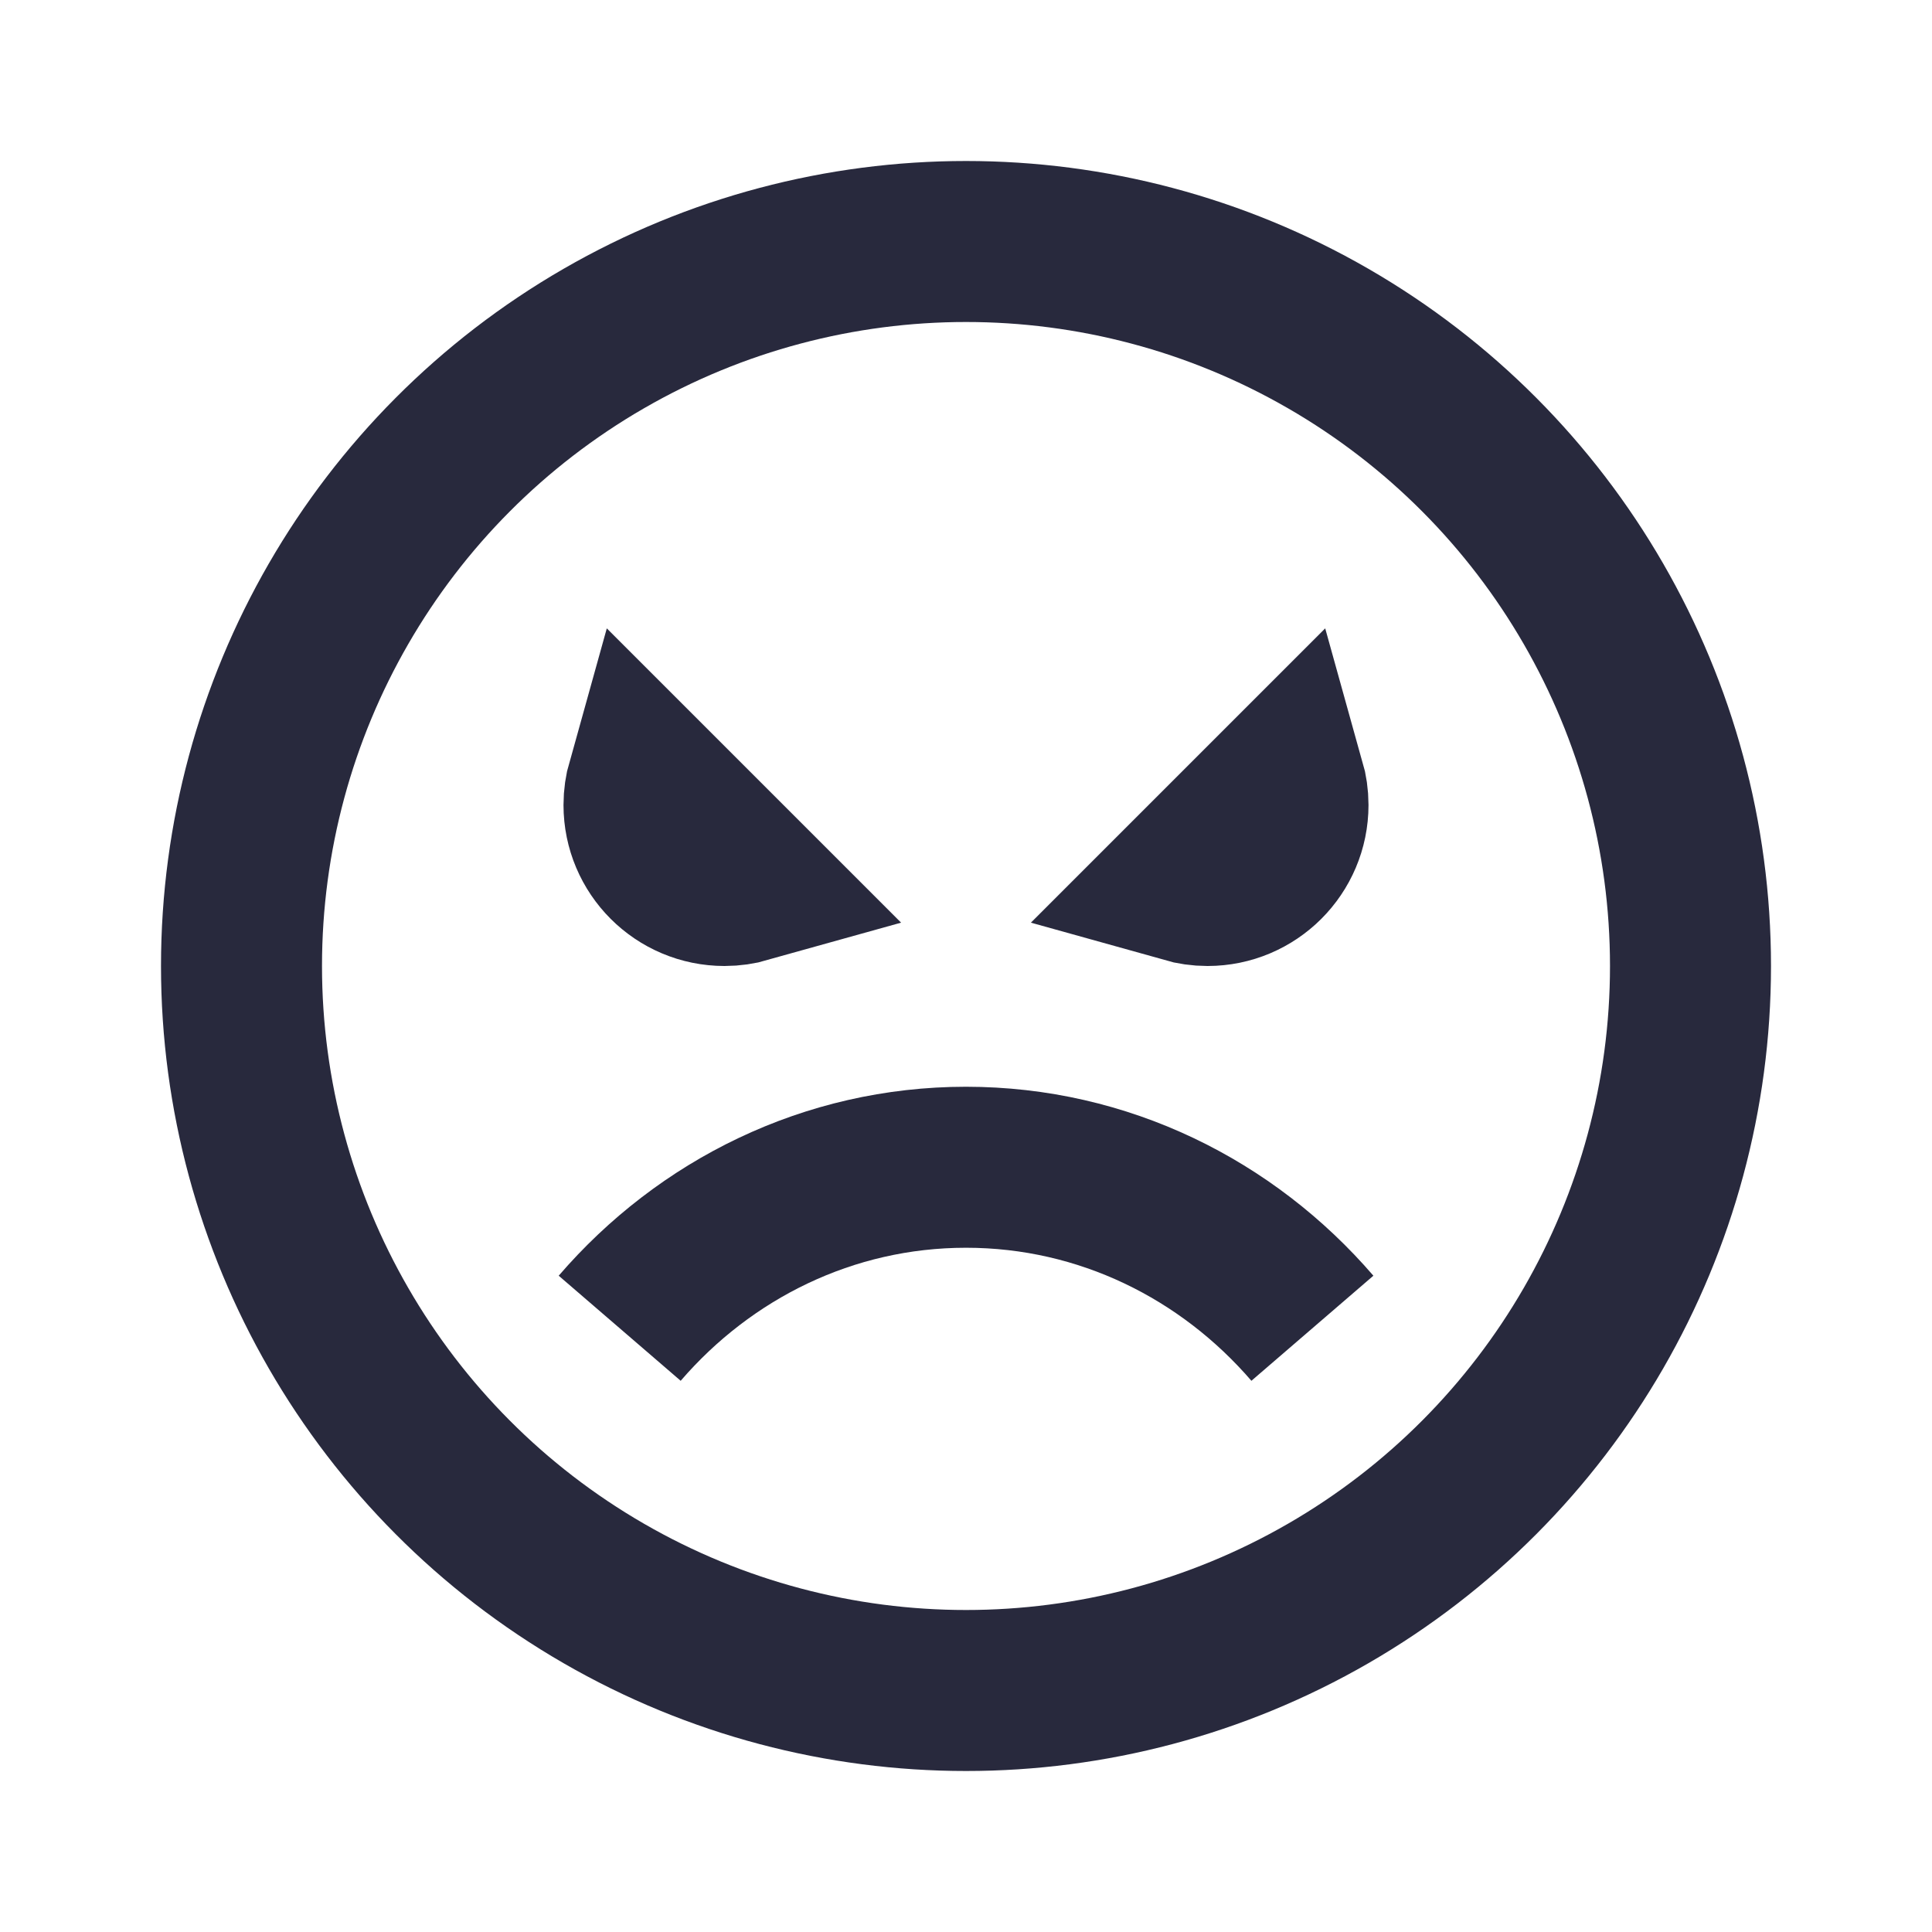 <svg width="24" height="24" viewBox="0 0 24 24" fill="none" xmlns="http://www.w3.org/2000/svg">
<circle cx="12" cy="12" r="9" stroke="#28293D" stroke-width="2"/>
<path d="M7.698 16.5C8.755 15.273 10.291 14.5 12 14.5C13.71 14.5 15.246 15.273 16.303 16.5" stroke="#28293D" stroke-width="2"/>
<path d="M9 11C8.448 11 8 10.552 8 10C8 9.903 8.014 9.81 8.039 9.721L9.279 10.961C9.19 10.986 9.097 11 9 11ZM16 10C16 10.552 15.552 11 15 11C14.903 11 14.81 10.986 14.721 10.961L15.961 9.721C15.986 9.81 16 9.903 16 10Z" stroke="#28293D" stroke-width="2"/>
</svg>
